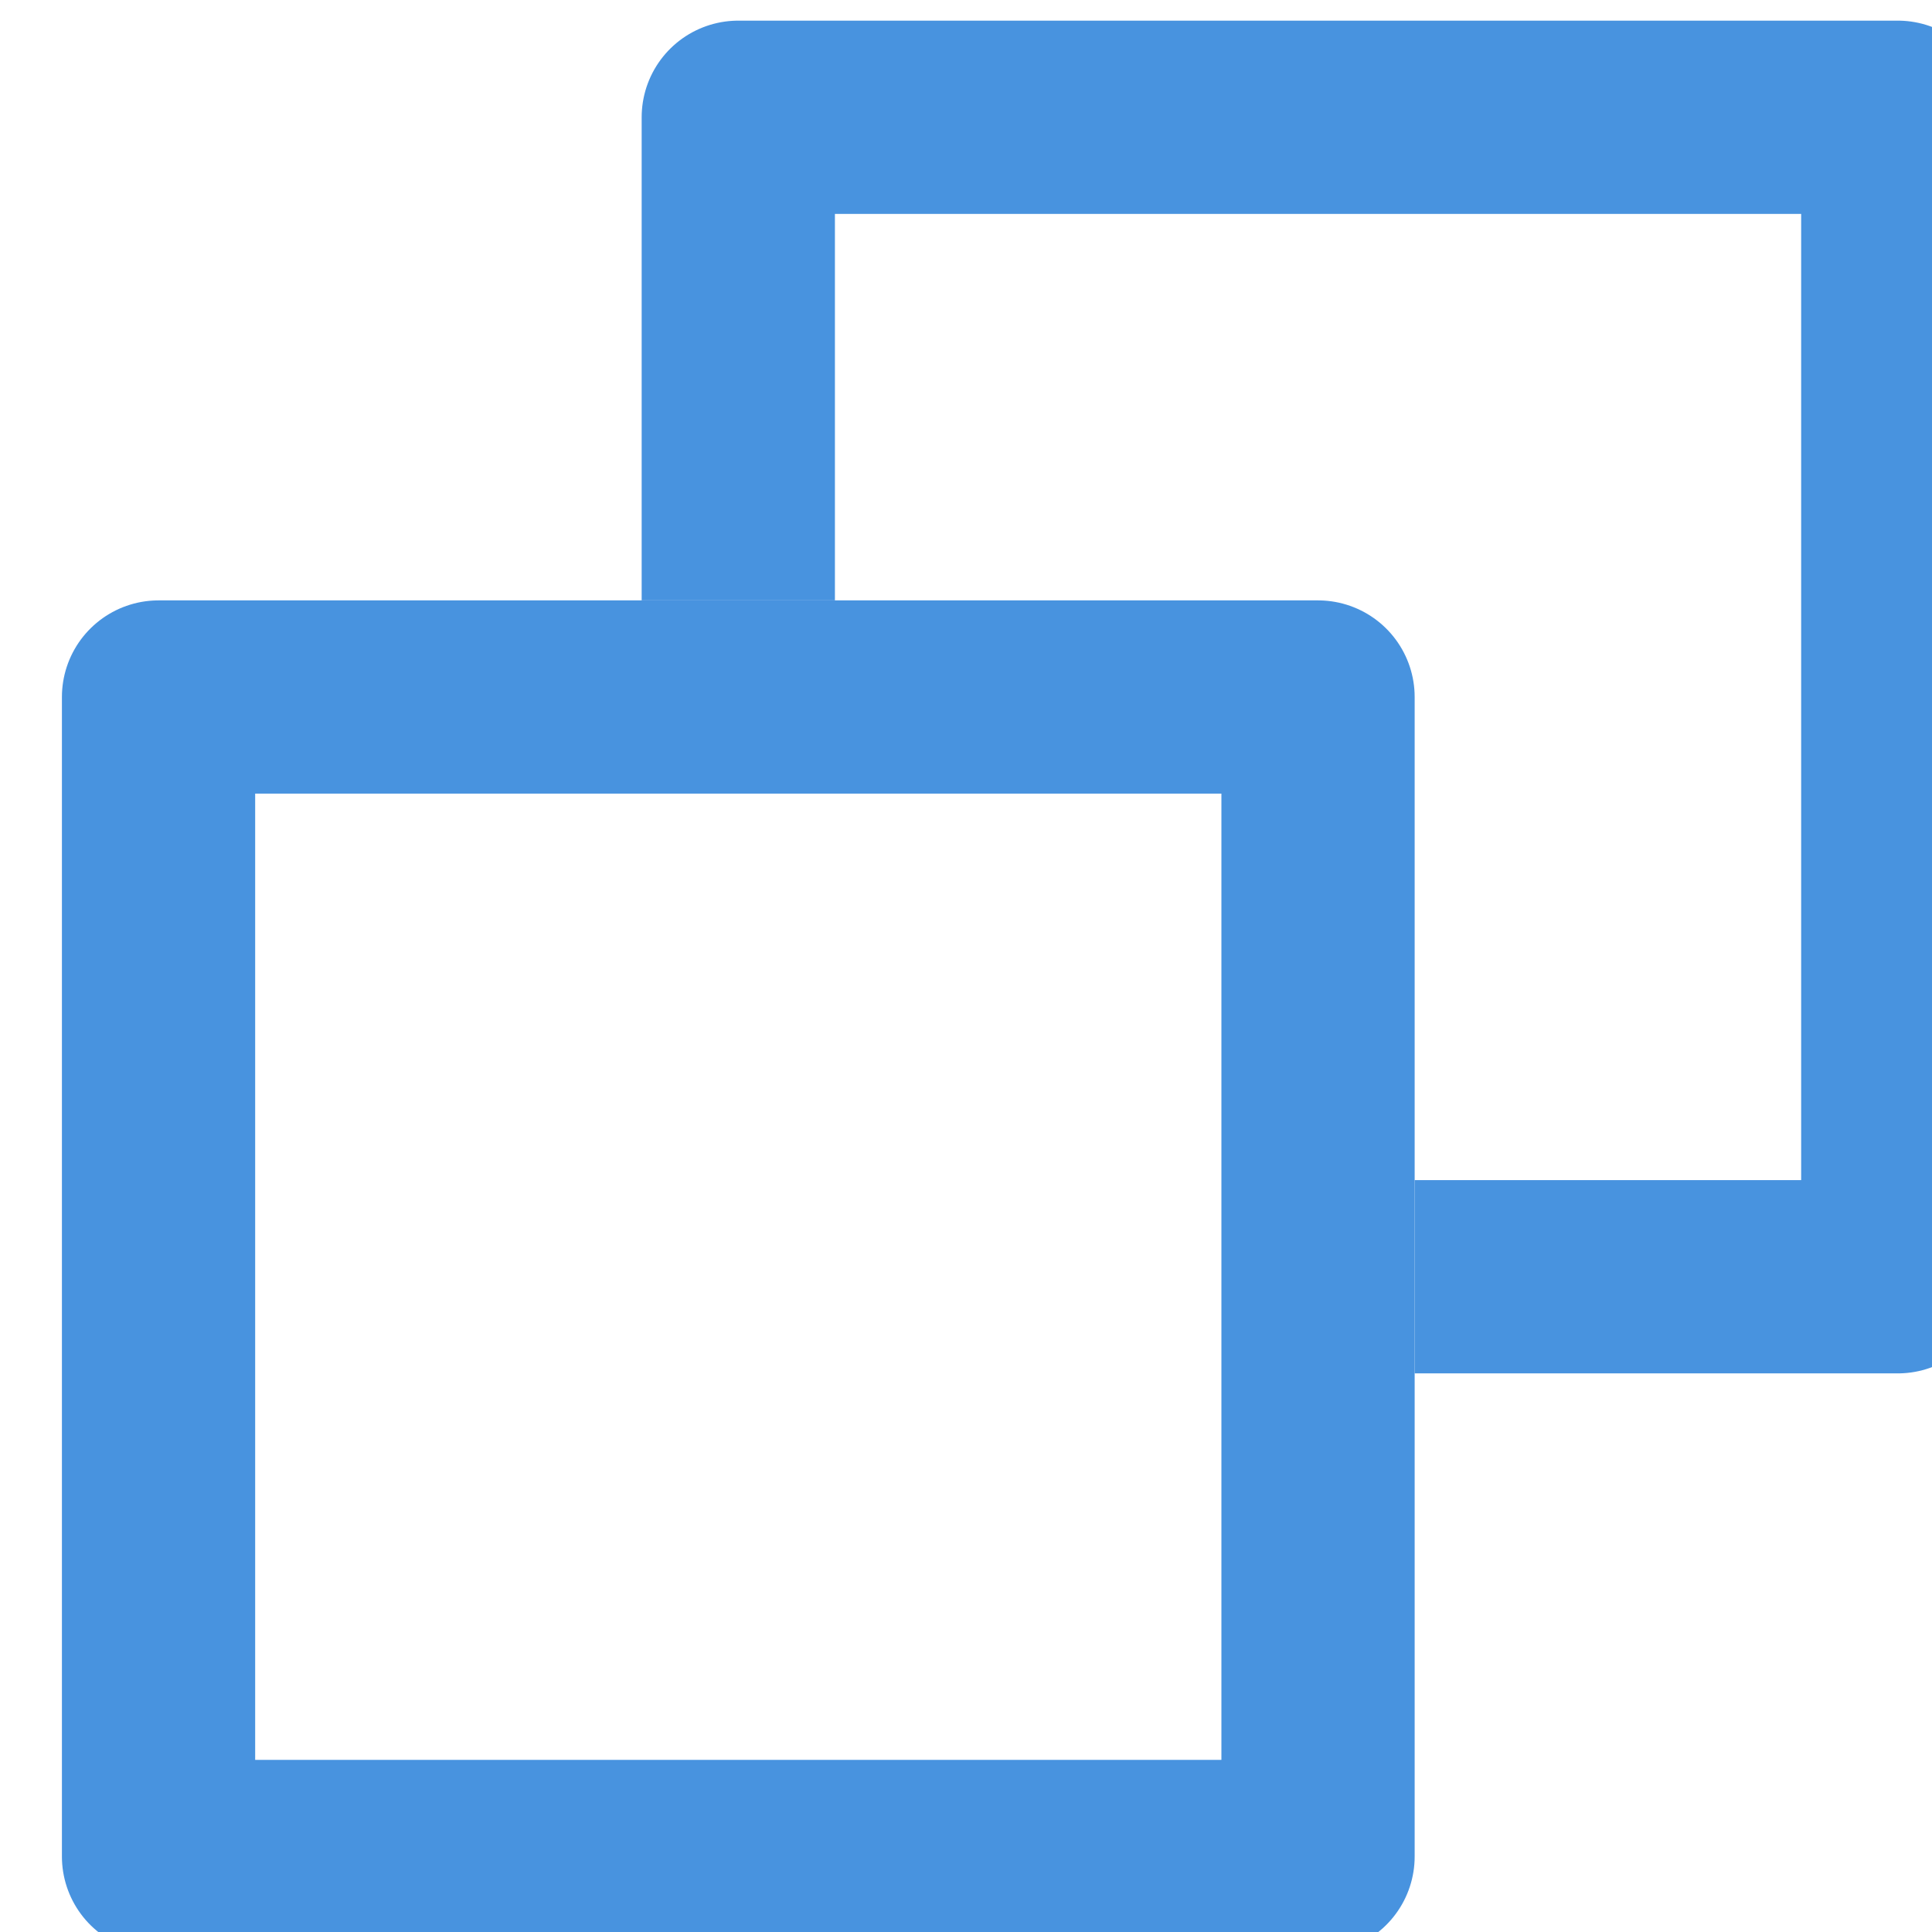 <?xml version="1.0" encoding="UTF-8" standalone="no"?>
<!-- Created with Inkscape (http://www.inkscape.org/) -->

<svg
   width="3.969mm"
   height="3.969mm"
   viewBox="0 0 3.969 3.969"
   version="1.1"
   id="svg1"
   xml:space="preserve"
   xmlns="http://www.w3.org/2000/svg"
   xmlns:svg="http://www.w3.org/2000/svg"><defs
     id="defs1" /><g
     id="layer1"
     transform="translate(-170.674,-92.52)"><g
       transform="matrix(0.397,0,0,0.397,-256,-44.64)"
       id="float-blue"
       style="stroke:#bfbfbf;stroke-width:1;stroke-opacity:1"><rect
         y="349.098"
         x="1075.566"
         height="6"
         width="6"
         id="rect4200-4-0-1-3-3"
         style="opacity:1;fill:none;fill-opacity:0.502;stroke:#4893df;stroke-width:1;stroke-linecap:round;stroke-linejoin:round;stroke-miterlimit:4;stroke-dasharray:none;stroke-dashoffset:63;stroke-opacity:1" /><path
         id="rect4200-1-7-2-8-4-5"
         d="m 1078.566,348.098 v -2 h 6 v 6 h -2"
         style="opacity:1;fill:none;fill-opacity:0.502;stroke:#4893df;stroke-width:1;stroke-linecap:square;stroke-linejoin:round;stroke-miterlimit:4;stroke-dasharray:none;stroke-dashoffset:63;stroke-opacity:1" /></g></g></svg>
